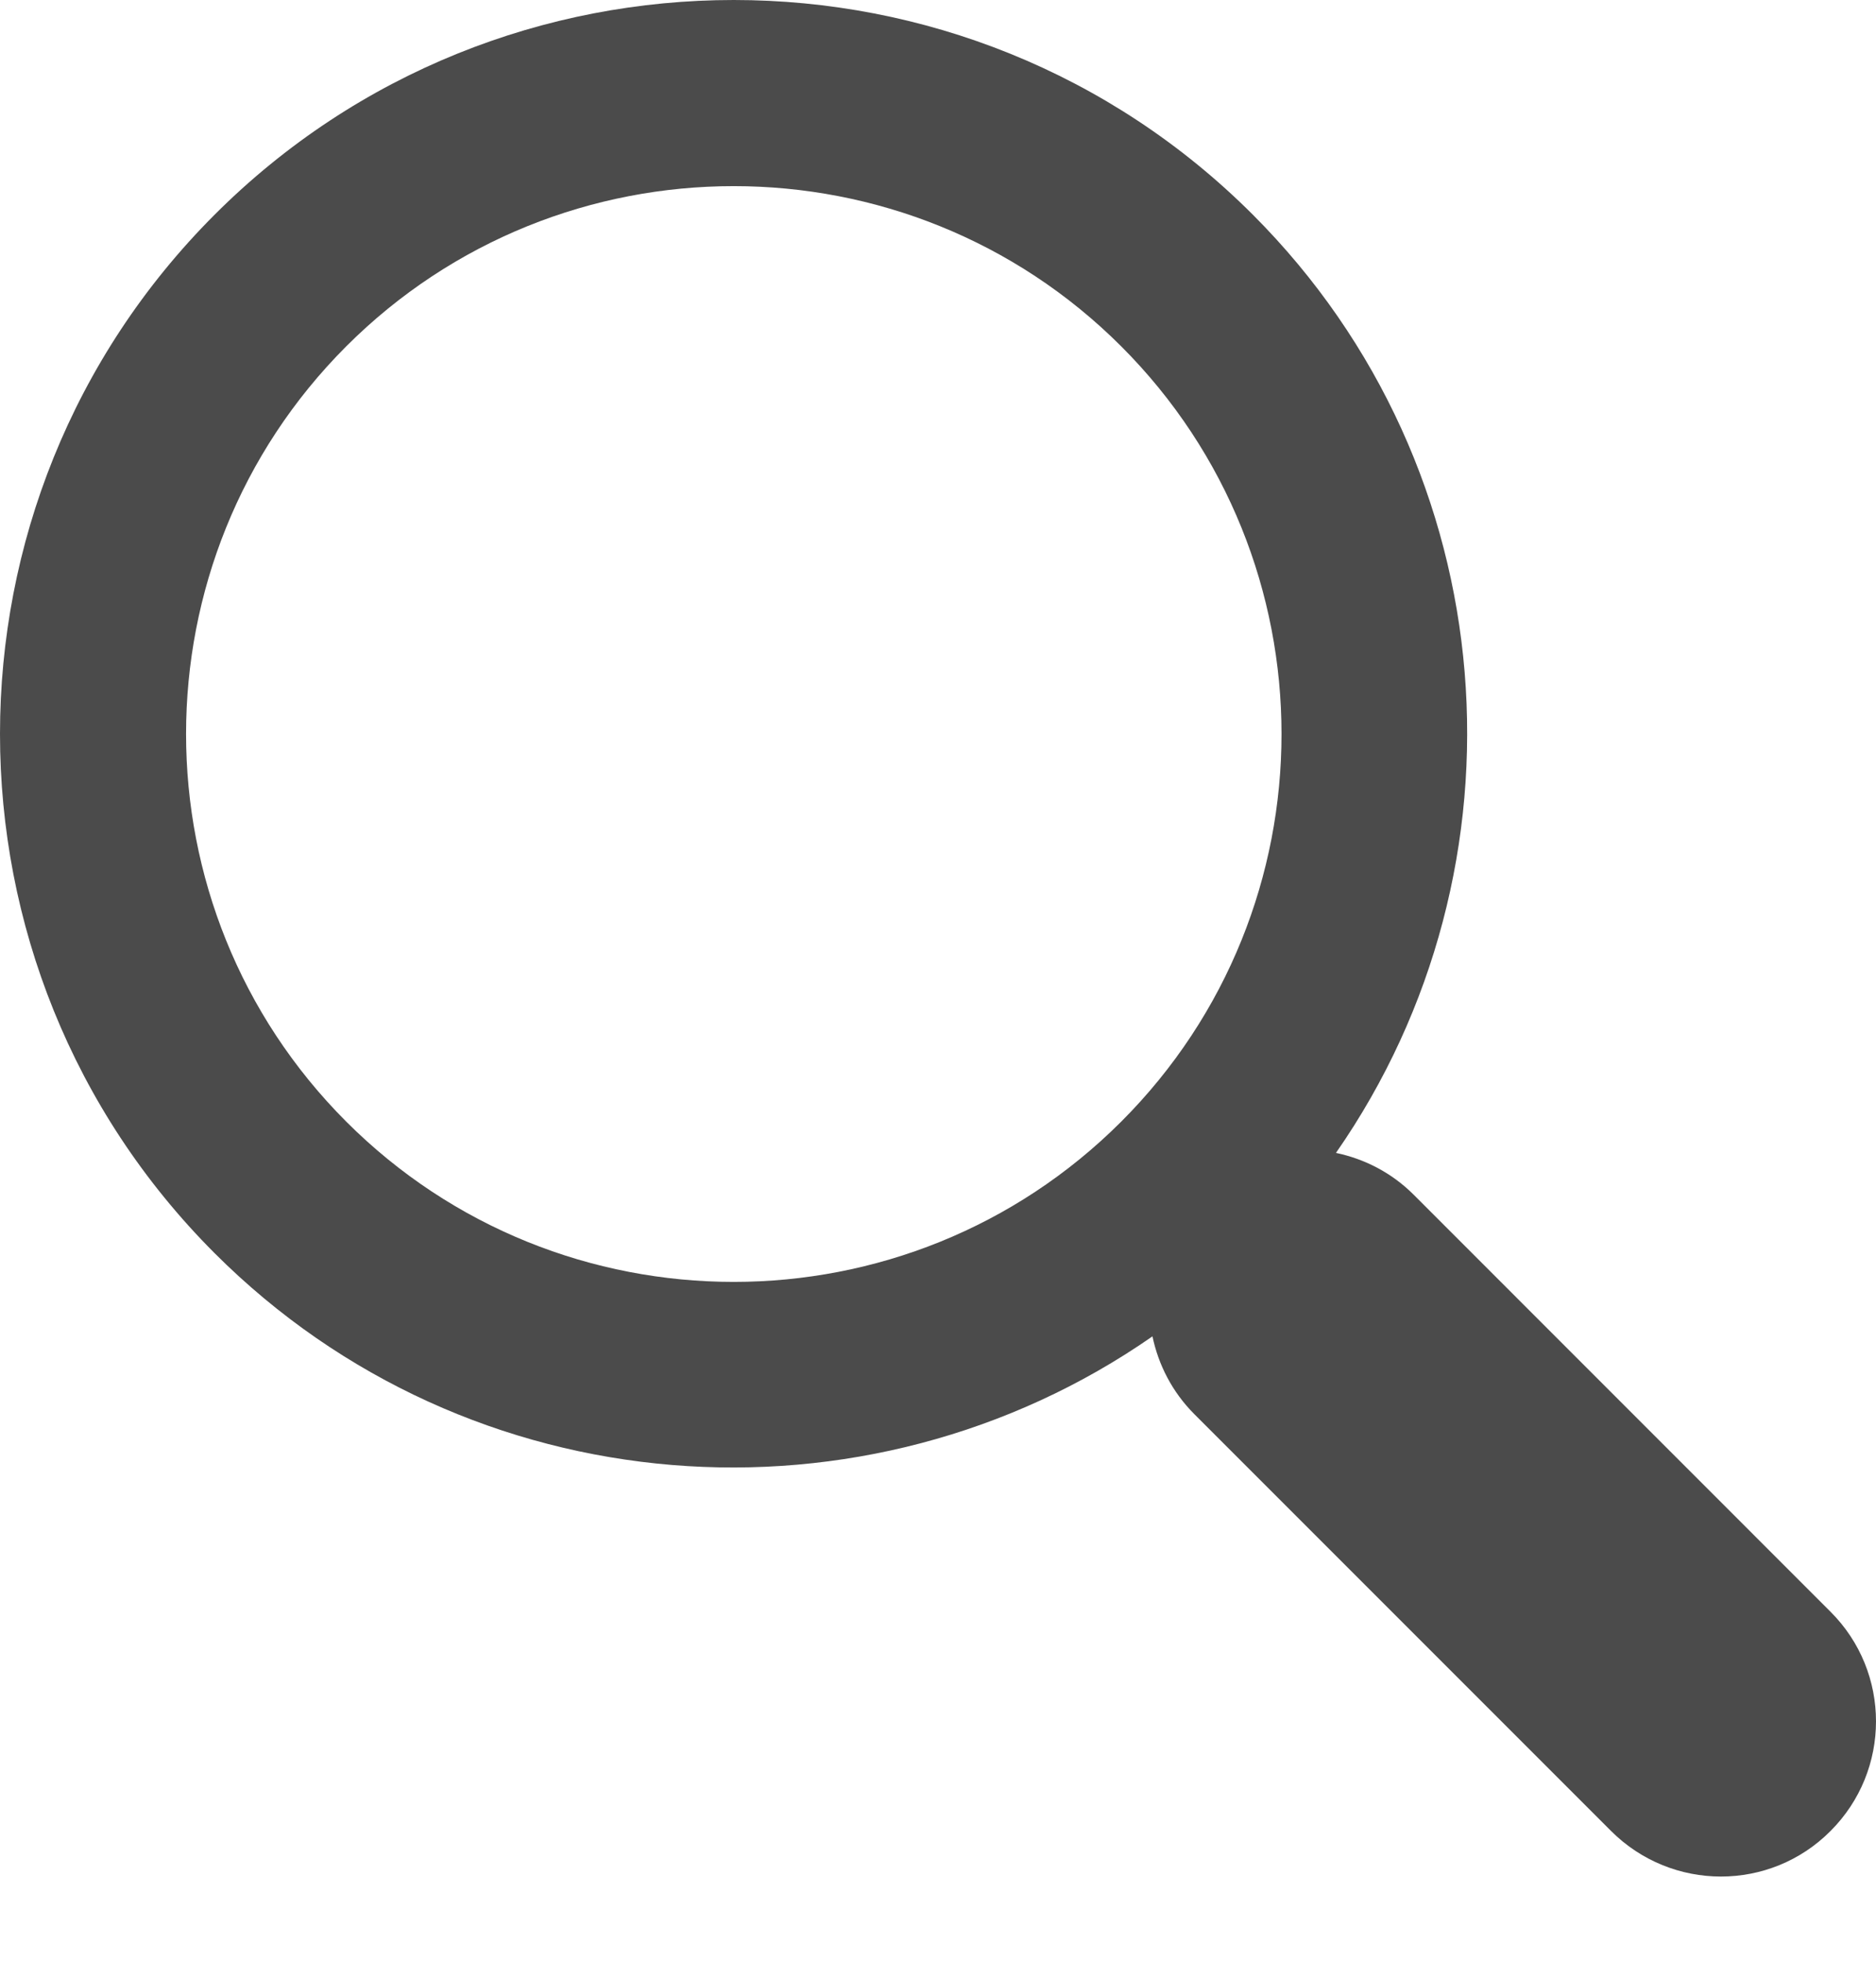 <svg width="22" height="23" viewBox="0 0 22 23" fill="none" xmlns="http://www.w3.org/2000/svg">
<path d="M14.692 2.517C11.336 -0.839 5.873 -0.839 2.517 2.517C-0.839 5.874 -0.839 11.336 2.517 14.693C5.506 17.681 10.161 18.001 13.515 15.668C13.585 16.002 13.747 16.321 14.007 16.581L18.894 21.468C19.607 22.179 20.758 22.179 21.466 21.468C22.178 20.757 22.178 19.606 21.466 18.896L16.578 14.007C16.32 13.749 16.001 13.587 15.667 13.517C18.002 10.162 17.681 5.508 14.692 2.517ZM13.149 13.15C10.643 15.656 6.565 15.656 4.06 13.15C1.556 10.644 1.556 6.567 4.06 4.061C6.565 1.556 10.643 1.556 13.149 4.061C15.655 6.567 15.655 10.644 13.149 13.15Z" fill="#4B4B4B"/>
</svg>
